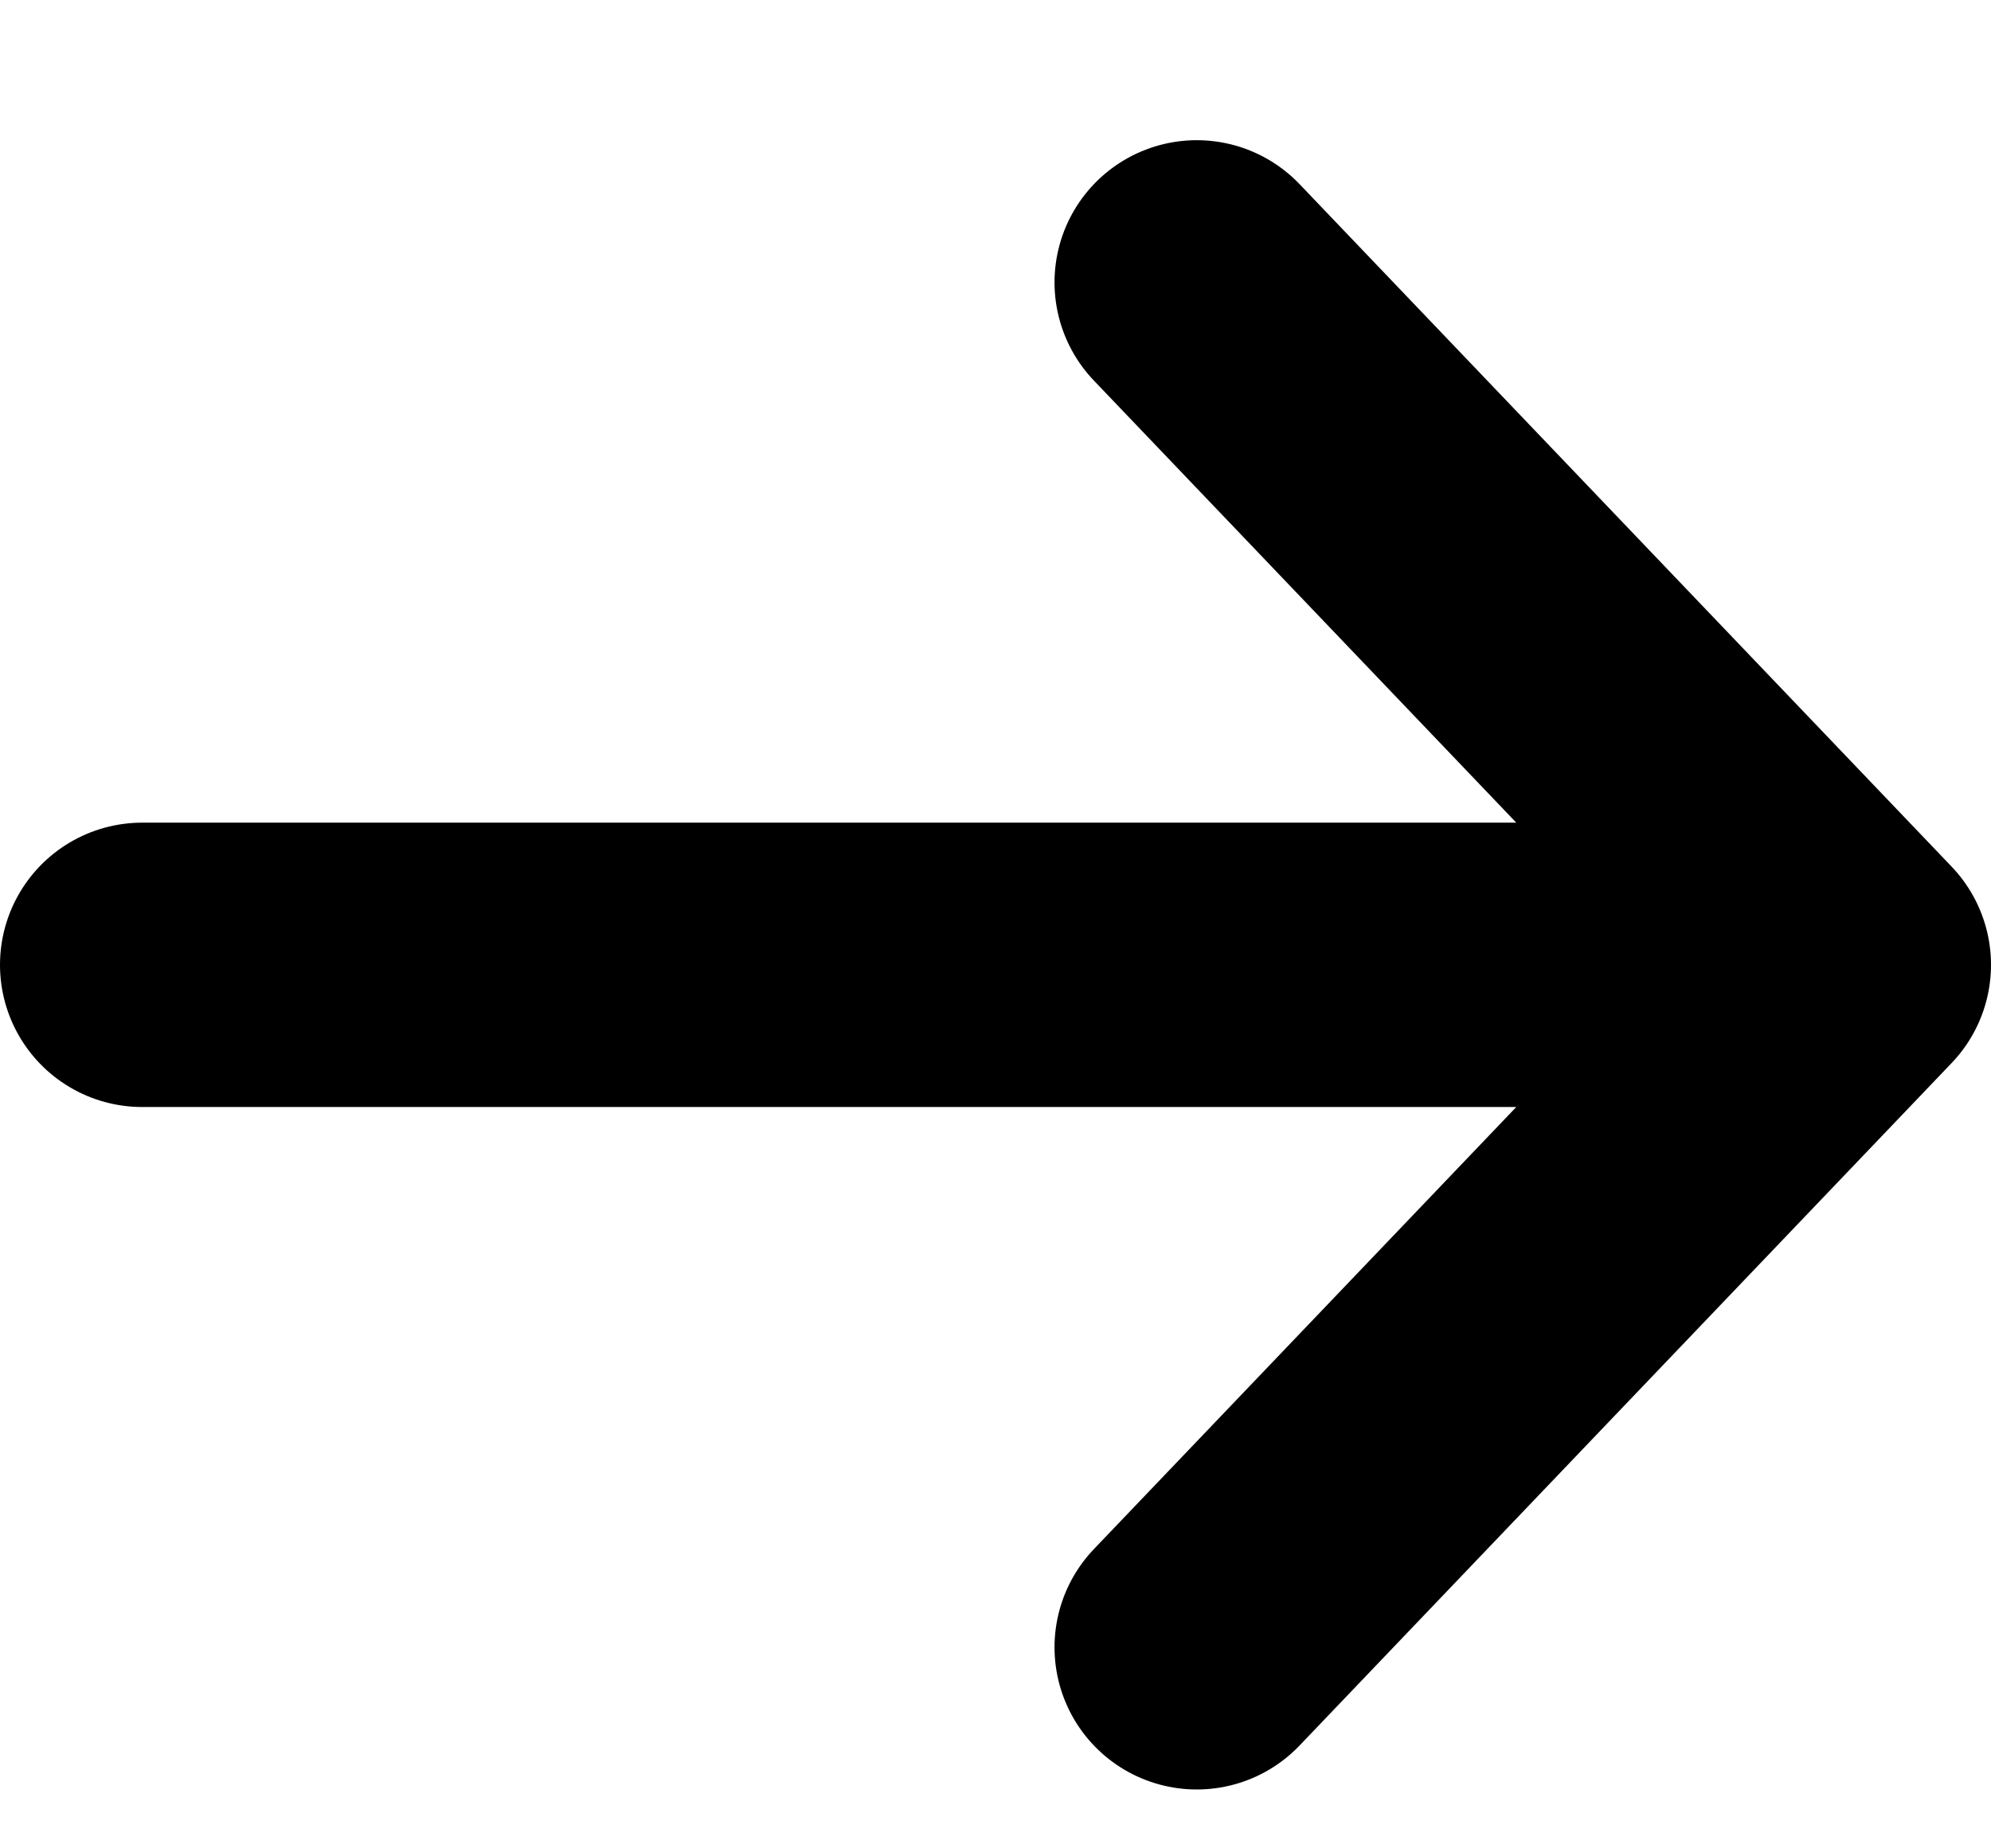 <svg width="14" height="13" viewBox="0 0 14 13" fill="none" xmlns="http://www.w3.org/2000/svg">
<path d="M1 6.786L13 6.786M13 6.786L8.415 1.986M13 6.786L8.415 11.586" stroke="currentColor" stroke-width="2" stroke-linecap="round" stroke-linejoin="round"/>
</svg>
